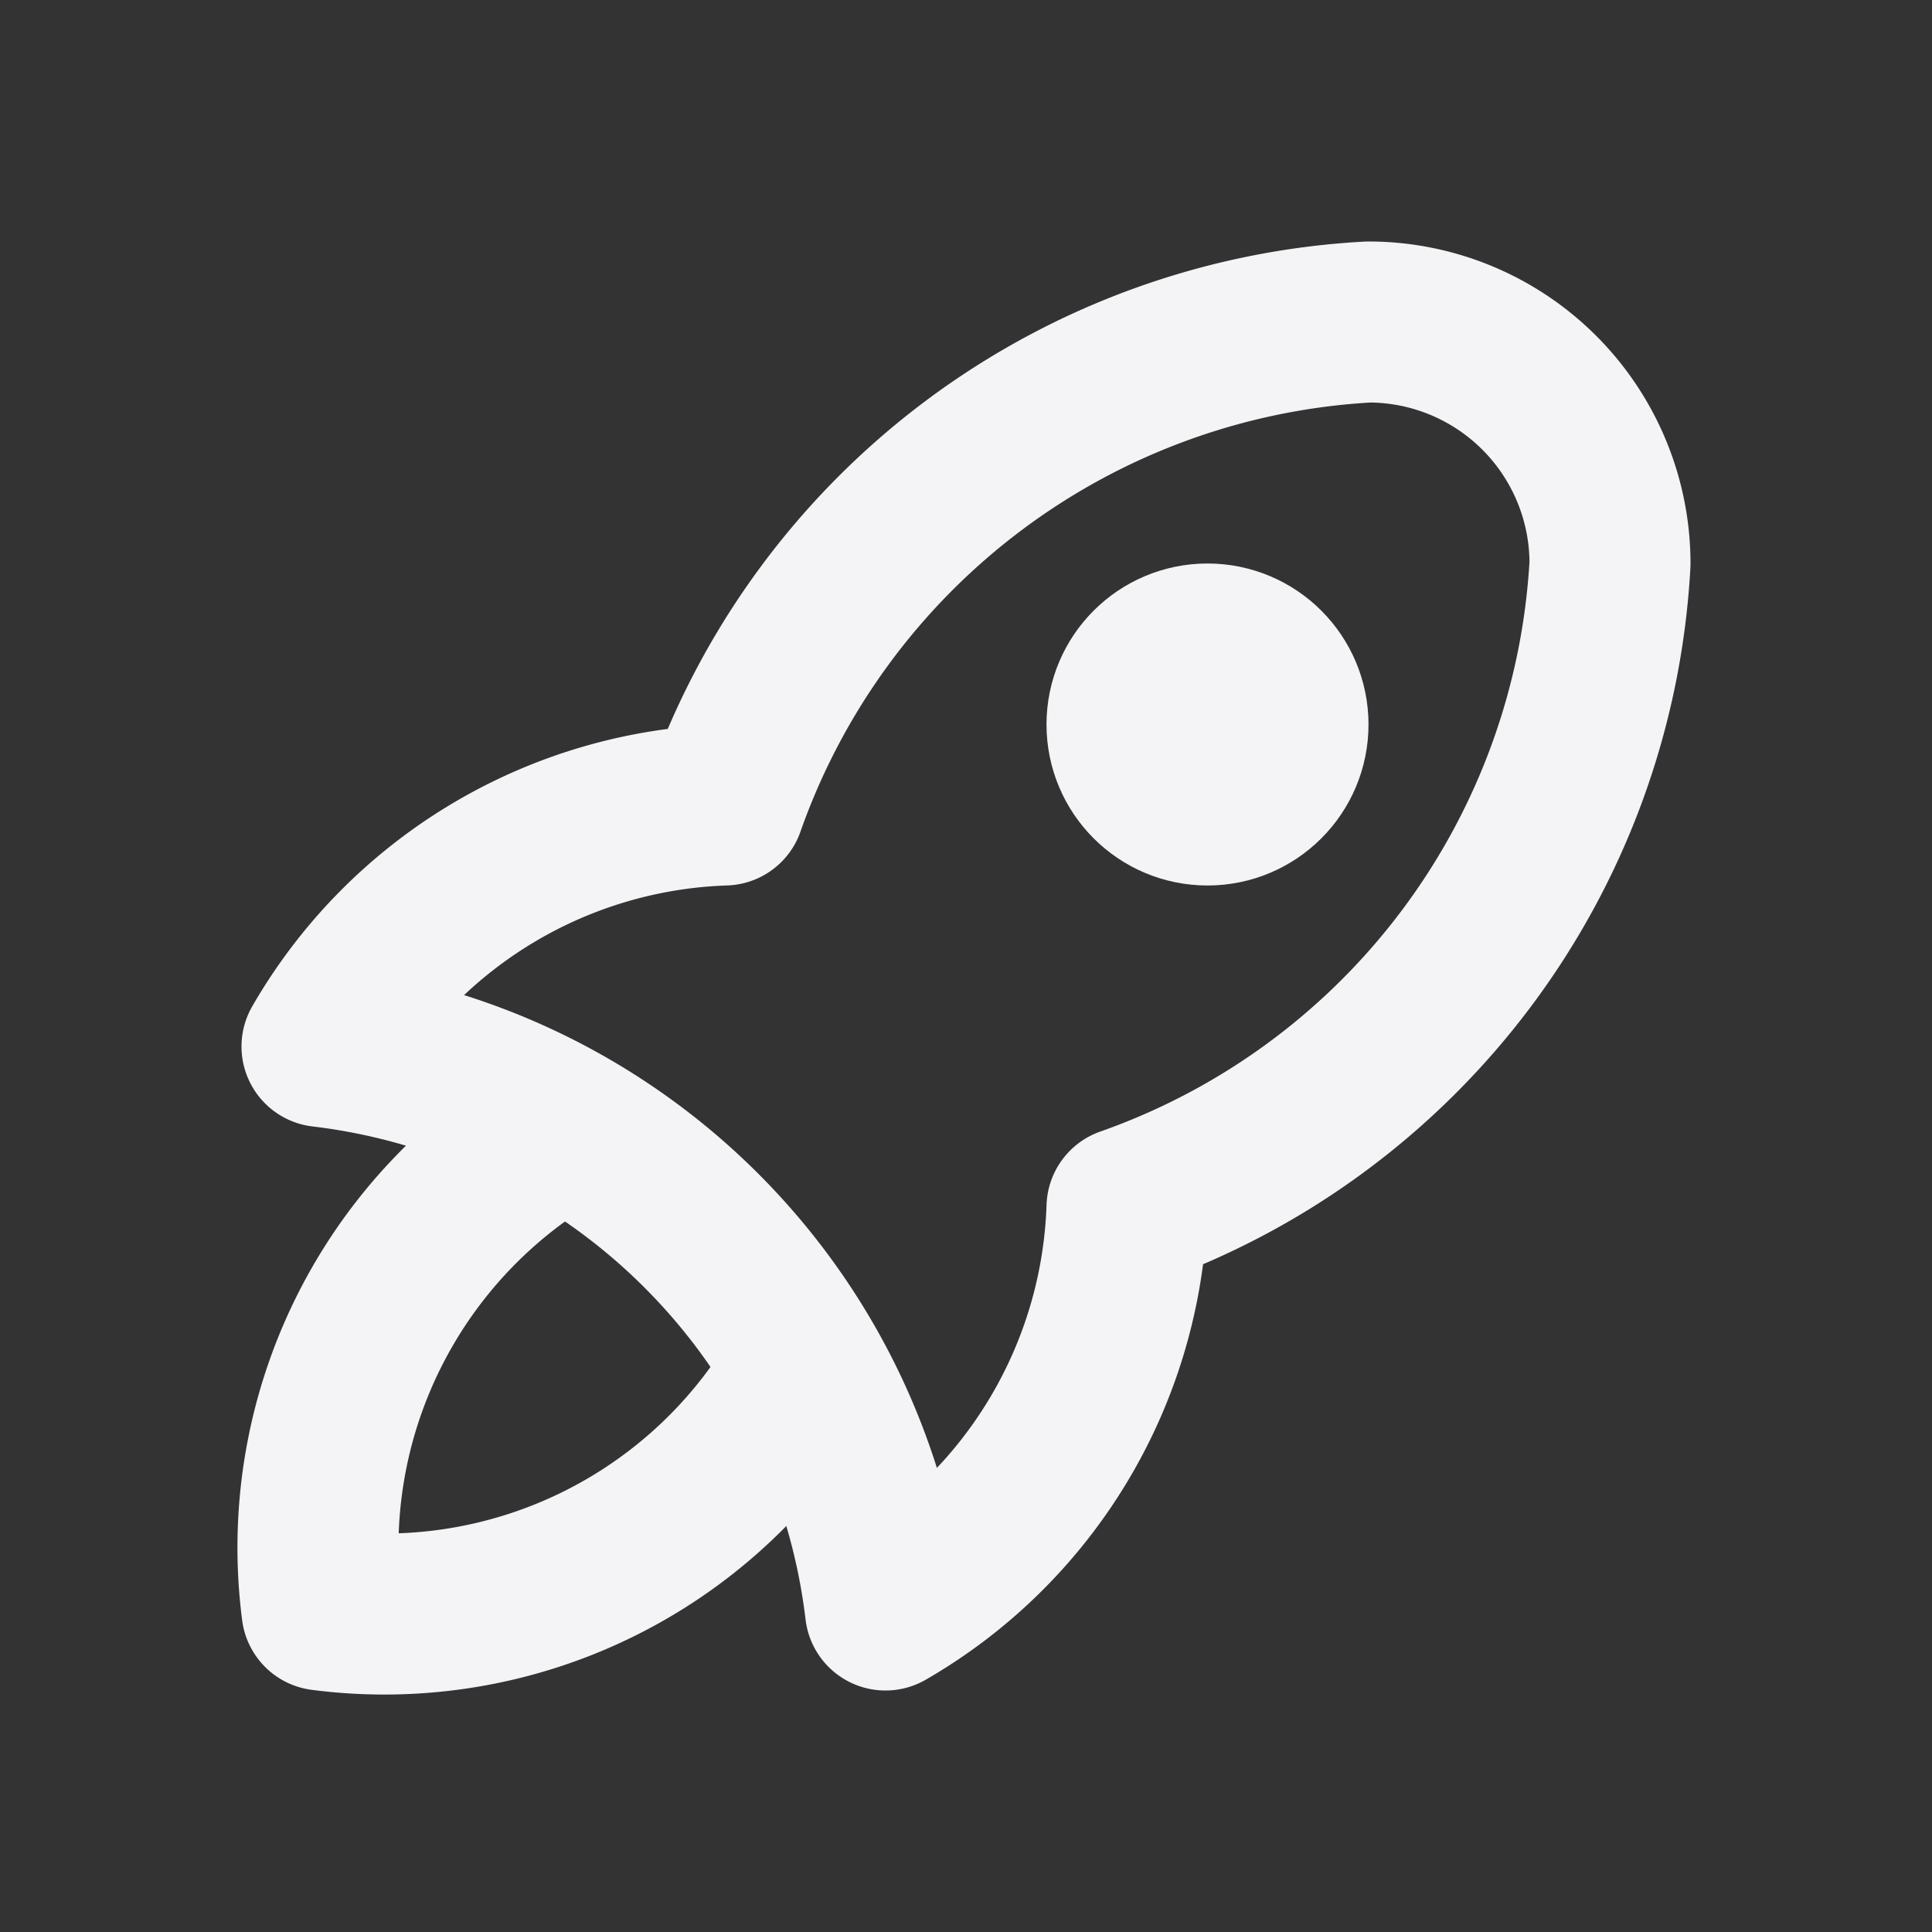 <svg fill="none" height="24" stroke="#f4f4f7" stroke-linecap="round" stroke-linejoin="round" stroke-width="2" width="24" xmlns="http://www.w3.org/2000/svg"><rect width="100%" height="100%" fill="#333333" stroke="none"/><path d="m0 0h24v24h-24z" stroke="none"/><path d="m4 13a8 8 0 0 1 7 7 6 6 0 0 0 3-5 9 9 0 0 0 6-8 3 3 0 0 0 -3-3 9 9 0 0 0 -8 6 6 6 0 0 0 -5 3"/><path d="m7 14a6 6 0 0 0 -3 6 6 6 0 0 0 6-3"/><circle cx="15" cy="9" r="1"/></svg>